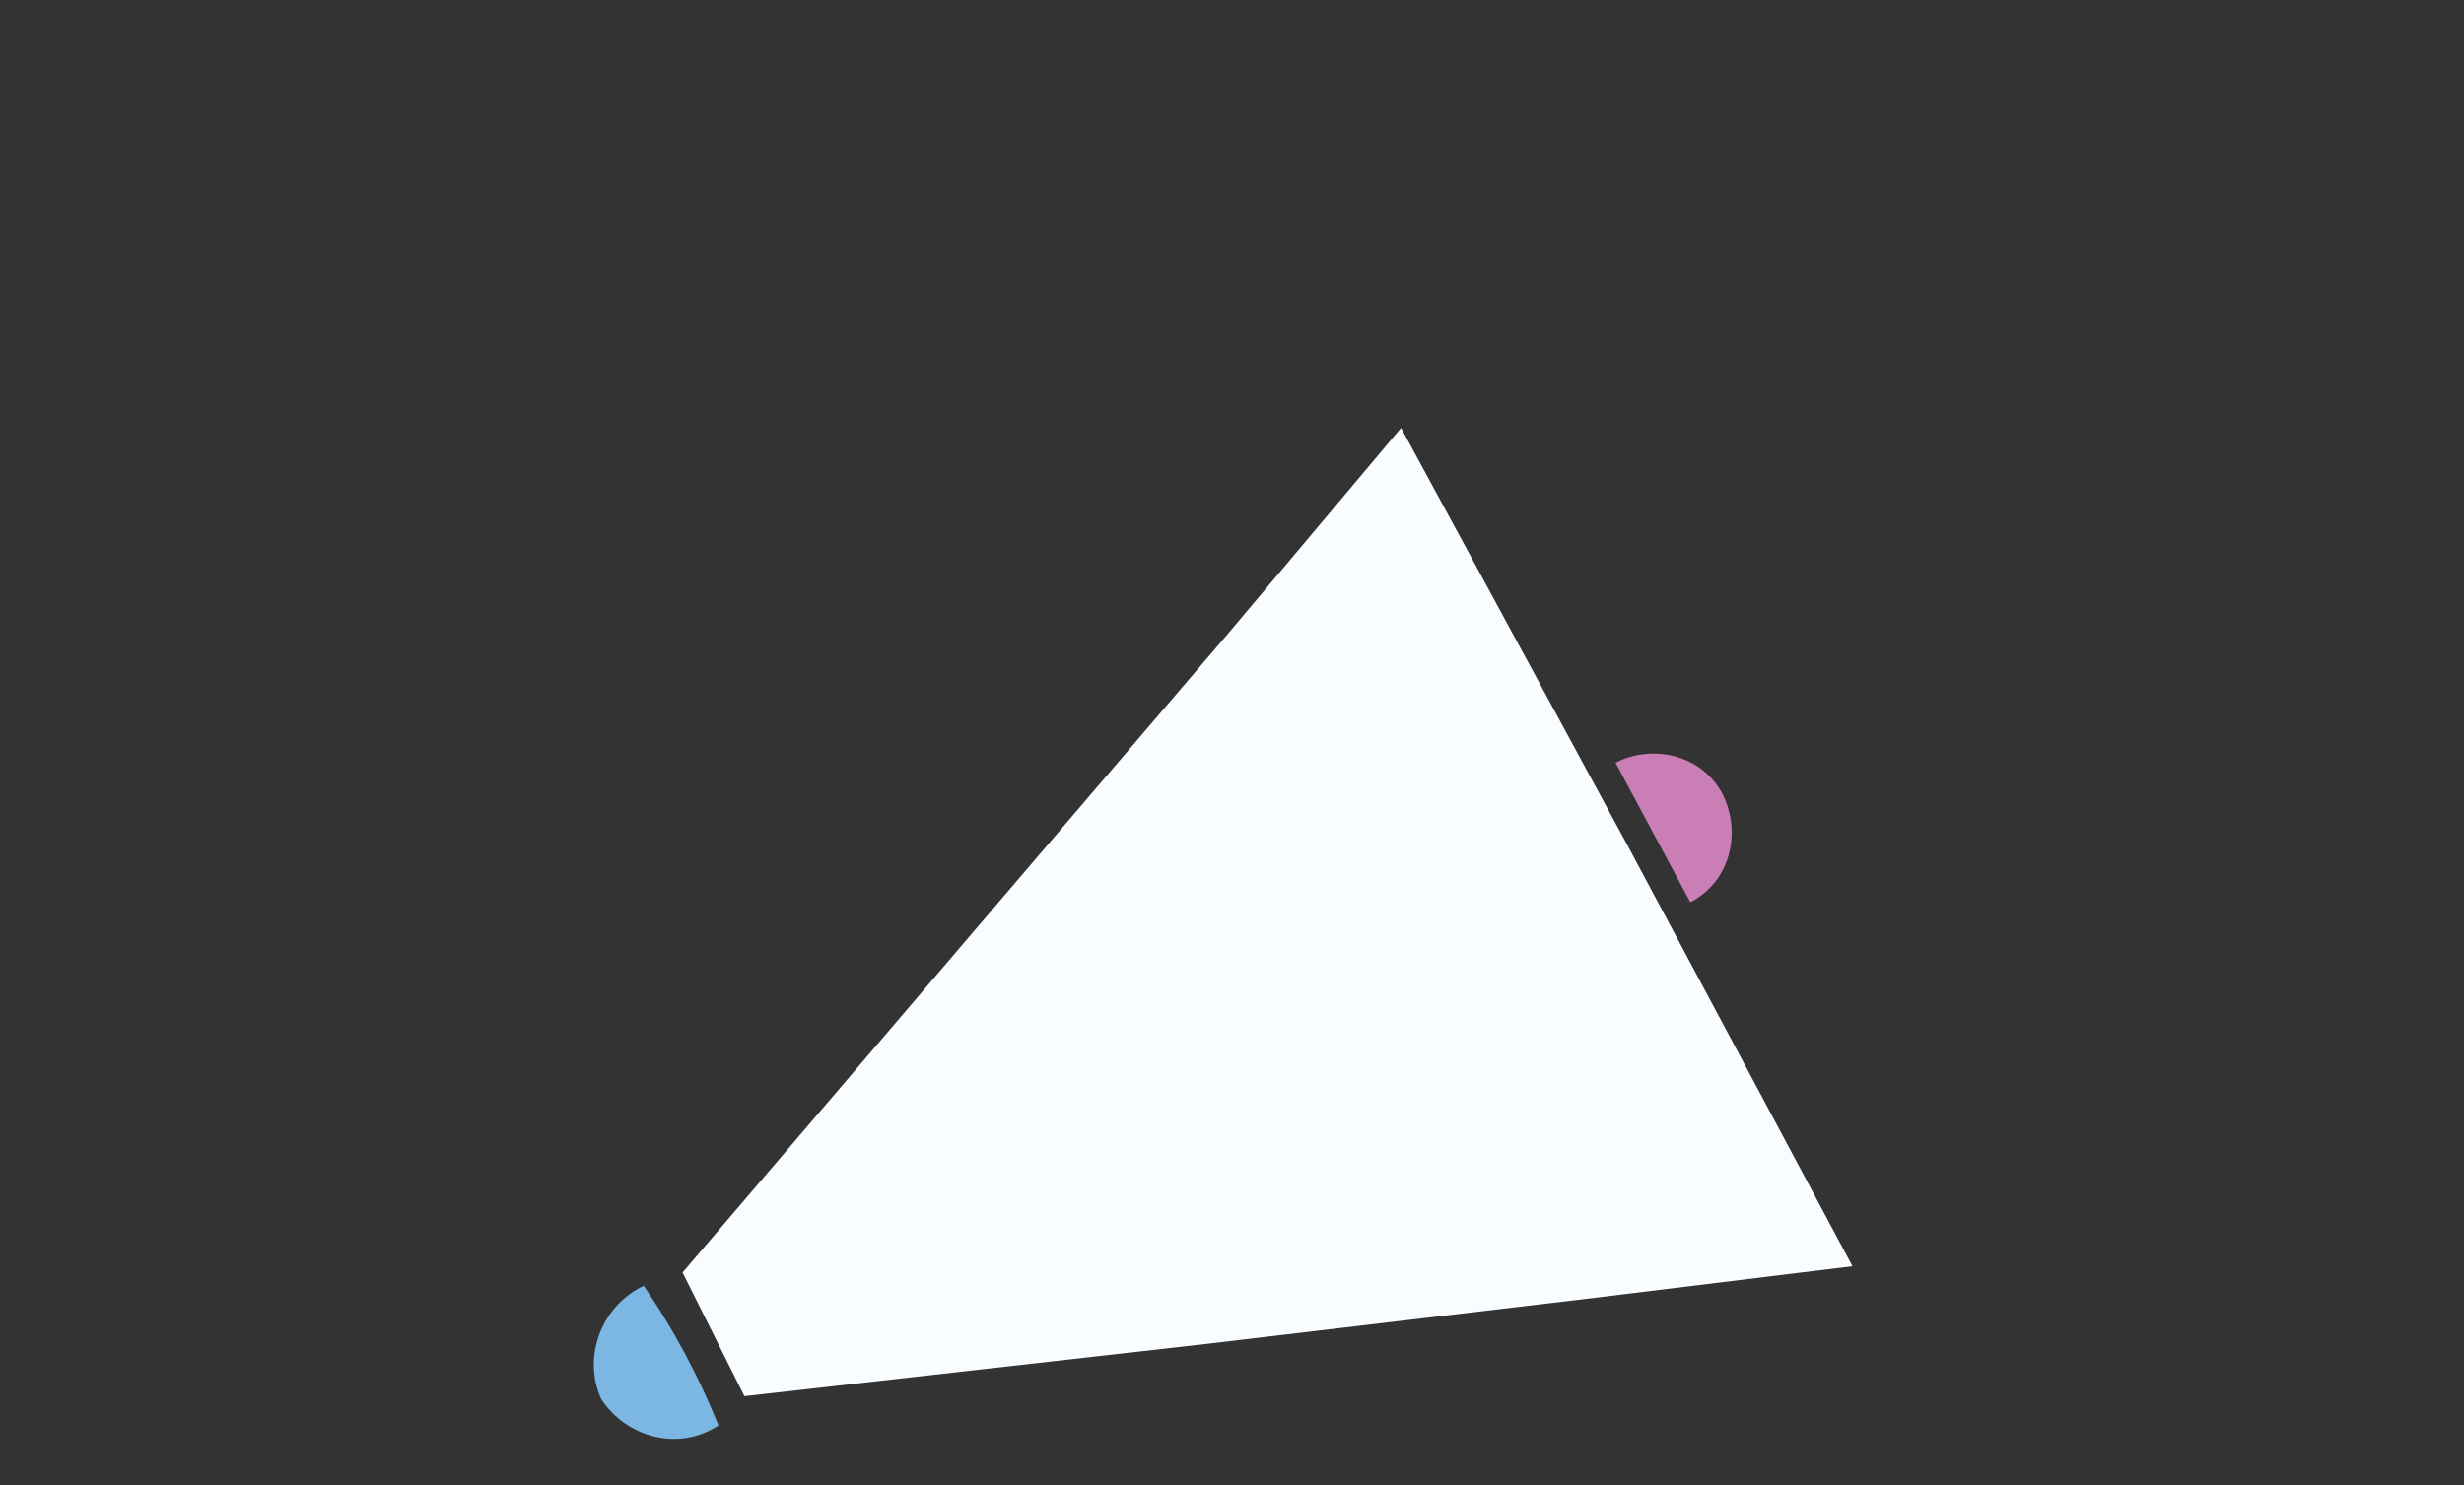 <?xml version="1.0" encoding="utf-8"?>
<!-- Generator: Adobe Illustrator 21.0.2, SVG Export Plug-In . SVG Version: 6.00 Build 0)  -->
<svg version="1.1" id="Layer_1" xmlns="http://www.w3.org/2000/svg" xmlns:xlink="http://www.w3.org/1999/xlink" x="0px" y="0px"
	 viewBox="0 0 589.5 355.4" style="enable-background:new 0 0 589.5 355.4;" xml:space="preserve">
<rect x="0" y="0" width="589.5" height="355.4" fill="#333333" stroke="none"/>
<style type="text/css">
	.st0{display:none;}
	.st1{display:inline;}
	.st2{clip-path:url(#SVGID_2_);fill:none;stroke:#FAFDFA;stroke-miterlimit:10;}
	.st3{display:inline;fill:#D967A7;}
	.st4{display:inline;fill:#E9E9F5;}
	.st5{display:inline;fill:#F0DC51;}
	.st6{display:inline;fill:#6467AF;}
	.st7{display:inline;fill:#C4CBD6;}
	.st8{clip-path:url(#SVGID_4_);fill:none;stroke:#E5F4F8;stroke-width:0.25;stroke-miterlimit:10;}
	.st9{clip-path:url(#SVGID_6_);fill:none;stroke:#F4F8E8;stroke-miterlimit:10;}
	.st10{clip-path:url(#SVGID_8_);fill:#D4D4D4;}
	.st11{clip-path:url(#SVGID_8_);fill:none;stroke:#D4D4D4;stroke-width:0.25;stroke-miterlimit:10;}
	.st12{fill:#F4F8E8;}
	.st13{display:inline;fill:#F4F8E8;}
	.st14{clip-path:url(#SVGID_10_);fill:none;stroke:#F4F8E8;stroke-miterlimit:10;}
	.st15{display:inline;fill:#7CB7E4;}
	.st16{clip-path:url(#SVGID_12_);fill:#0C0C0C;}
	.st17{clip-path:url(#SVGID_12_);fill:none;stroke:#F4F8E8;stroke-miterlimit:10;}
	.st18{clip-path:url(#SVGID_14_);fill:#0C0C0C;}
	.st19{clip-path:url(#SVGID_14_);fill:none;stroke:#F4F8E8;stroke-miterlimit:10;}
	.st20{display:inline;fill:#141414;}
	.st21{display:inline;fill:#0C0C0C;}
	.st22{clip-path:url(#SVGID_16_);fill:#7CB7E4;}
	.st23{clip-path:url(#SVGID_16_);fill:#C97EB5;}
	.st24{fill:#FAFDFF;}
</style>
<g class="st0">
	<g class="st1">
		<defs>
			<rect id="SVGID_1_" x="223" y="114" width="139.4" height="234"/>
		</defs>
		<clipPath id="SVGID_2_">
			<use xlink:href="#SVGID_1_"  style="overflow:visible;"/>
		</clipPath>
		<path class="st2" d="M334.7,346.6h-84.1c-15.8,0-26.3-10.5-26.3-26.3V141.6c0-15.8,10.5-26.3,26.3-26.3h84.1
			c15.8,0,26.3,10.5,26.3,26.3v178.7C361,333.5,350.5,346.6,334.7,346.6"/>
	</g>
	<rect x="249.7" y="142.4" class="st3" width="88" height="49.4"/>
	<rect x="249.7" y="199.9" class="st4" width="88" height="49.4"/>
	<polygon class="st5" points="312.9,165.7 302.2,171.9 291.5,178 291.5,165.7 291.5,153.4 302.2,159.5 	"/>
	<polygon class="st6" points="313,226 302.3,232.2 291.6,238.4 291.6,226 291.6,213.7 302.3,219.8 	"/>
	<rect x="250" y="257.5" class="st6" width="88" height="47.7"/>
	<polygon class="st5" points="311.9,281.8 301.2,287.9 290.5,294.1 290.5,281.8 290.5,269.4 301.2,275.6 	"/>
	<polygon class="st7" points="311.2,129 276.4,129 274.6,127.2 274.6,124.7 276.4,122.9 311.2,122.9 313,124.7 313,127.2 	"/>
	<g class="st1">
		<defs>
			<rect id="SVGID_3_" x="223" y="114" width="139.4" height="234"/>
		</defs>
		<clipPath id="SVGID_4_">
			<use xlink:href="#SVGID_3_"  style="overflow:visible;"/>
		</clipPath>
		<path class="st8" d="M298.3,335.8h-6.1c-2.5,0-4.6-2-4.6-4.6v-6.1c0-2.5,2-4.5,4.6-4.5h6.1c2.5,0,4.6,2,4.6,4.5v6.1
			C302.8,333.8,300.8,335.8,298.3,335.8z"/>
	</g>
</g>
<g class="st0">
	<g class="st1">
		<defs>
			<rect id="SVGID_5_" x="226" y="19.1" width="452.7" height="326.4"/>
		</defs>
		<clipPath id="SVGID_6_">
			<use xlink:href="#SVGID_5_"  style="overflow:visible;"/>
		</clipPath>
		<path class="st9" d="M337.8,344.1h-84.1c-15.8,0-26.3-10.5-26.3-26.3V139.1c0-15.8,10.5-26.3,26.3-26.3h84.1
			c15.8,0,26.3,10.5,26.3,26.3v178.7C364.1,330.9,353.6,344.1,337.8,344.1z"/>
	</g>
	<rect x="251.6" y="145.4" class="st5" width="88" height="54.5"/>
	<rect x="251.6" y="184.3" class="st6" width="88" height="124.7"/>
	<polygon class="st5" points="324.7,241.9 301.1,255.5 277.5,269.2 277.5,241.9 277.5,214.7 301.1,228.3 	"/>
	<g class="st1">
		<defs>
			<rect id="SVGID_7_" x="226" y="19.1" width="452.7" height="326.4"/>
		</defs>
		<clipPath id="SVGID_8_">
			<use xlink:href="#SVGID_7_"  style="overflow:visible;"/>
		</clipPath>
		<path class="st10" d="M310.8,132.1H276c-1,0-1.8-0.8-1.8-1.8v-2.5c0-1,0.8-1.8,1.8-1.8h34.8c1,0,1.8,0.8,1.8,1.8v2.5
			C312.6,131.3,311.8,132.1,310.8,132.1"/>
		<path class="st11" d="M297.2,333.2h-6.1c-2.5,0-4.5-2-4.5-4.5v-6.1c0-2.5,2-4.5,4.5-4.5h6.1c2.5,0,4.5,2,4.5,4.5v6.1
			C301.8,331.2,299.7,333.2,297.2,333.2z"/>
	</g>
	<g class="st1">
		<path class="st12" d="M421.6,81.9v30.9h29.7v7.9h-29.7v31.2h-8.4v-31.2h-29.7v-7.9h29.7V81.9H421.6z"/>
	</g>
</g>
<g class="st0">
	<polygon class="st13" points="205.1,295.2 226.5,332.1 188.6,332.1 188.6,346.6 332.3,346.6 332.3,332.1 295.4,332.1 316.8,295.2 
		261.4,272.8 	"/>
	<g class="st1">
		<defs>
			<rect id="SVGID_9_" x="42.5" y="42.4" width="500.3" height="305.6"/>
		</defs>
		<clipPath id="SVGID_10_">
			<use xlink:href="#SVGID_9_"  style="overflow:visible;"/>
		</clipPath>
		<path class="st14" d="M57.6,43.7h387.4c7.8,0,13.6,5.8,13.6,13.6v234.9c0,7.8-5.8,13.6-13.6,13.6H57.6c-7.8,0-13.6-5.8-13.6-13.6
			V57.3C43,49.6,49.8,43.7,57.6,43.7z"/>
	</g>
	<rect x="78.3" y="80.4" class="st15" width="337.9" height="22.3"/>
	<rect x="67.7" y="82.3" class="st6" width="91.3" height="139.8"/>
	<rect x="183.2" y="114.4" class="st3" width="233" height="69.9"/>
	<rect x="183.2" y="194" class="st5" width="233" height="60.2"/>
	<g class="st1">
		<defs>
			<rect id="SVGID_11_" x="42.5" y="42.4" width="500.3" height="305.6"/>
		</defs>
		<clipPath id="SVGID_12_">
			<use xlink:href="#SVGID_11_"  style="overflow:visible;"/>
		</clipPath>
		<path class="st16" d="M383.8,160.2h114.5c5.8,0,9.7,3.9,9.7,9.7v167c0,5.8-3.9,9.7-9.7,9.7H383.8c-5.8,0-9.7-3.9-9.7-9.7v-167
			C374.1,165.1,378.9,160.2,383.8,160.2"/>
		<path class="st17" d="M383.8,160.2h114.5c5.8,0,9.7,3.9,9.7,9.7v167c0,5.8-3.9,9.7-9.7,9.7H383.8c-5.8,0-9.7-3.9-9.7-9.7v-167
			C374.1,165.1,378.9,160.2,383.8,160.2z"/>
	</g>
	<rect x="395.8" y="183.3" class="st3" width="91.5" height="47.6"/>
	<rect x="395.8" y="243.2" class="st5" width="91.5" height="47.6"/>
	<rect x="395.8" y="302.4" class="st6" width="84.5" height="14.6"/>
	<g class="st1">
		<defs>
			<rect id="SVGID_13_" x="42.5" y="42.4" width="500.3" height="305.6"/>
		</defs>
		<clipPath id="SVGID_14_">
			<use xlink:href="#SVGID_13_"  style="overflow:visible;"/>
		</clipPath>
		<path class="st18" d="M541.5,305.3v31c0,5.8-3.9,9.7-9.7,9.7h-66c-5.8,0-9.7-3.9-9.7-9.7v-31c0-5.8,3.9-9.7,9.7-9.7h66
			C536.6,295.6,541.5,299.5,541.5,305.3"/>
		<path class="st19" d="M541.5,305.3v31c0,5.8-3.9,9.7-9.7,9.7h-66c-5.8,0-9.7-3.9-9.7-9.7v-31c0-5.8,3.9-9.7,9.7-9.7h66
			C536.6,295.6,541.5,299.5,541.5,305.3z"/>
	</g>
	<rect x="457" y="269.4" class="st20" width="63.1" height="37.9"/>
	<rect x="463.8" y="275.2" class="st3" width="50.5" height="26.2"/>
	<rect x="187.5" y="268.5" class="st21" width="142.5" height="34.3"/>
</g>
<g>
	<g>
		<defs>
			<rect id="SVGID_15_" x="142.1" y="102.4" width="301.1" height="241.9"/>
		</defs>
		<clipPath id="SVGID_16_">
			<use xlink:href="#SVGID_15_"  style="overflow:visible;"/>
		</clipPath>
		<path class="st22" d="M171.9,341.1c-9.3,6.2-21.8,3.1-28-6.2c-4.7-10.1,0-22.5,10.1-27.2C161,317.8,167.2,329.4,171.9,341.1"/>
		<path class="st23" d="M386.5,182.5l17.9,33.4c9.3-4.7,12.4-16.3,7.8-25.7C407.5,180.9,395.8,177.8,386.5,182.5"/>
	</g>
	<polygon class="st24" points="335.2,102.4 294,151.4 234.9,220.6 163.3,304.5 178.1,334.1 288.5,321.6 379.5,310.8 443.2,303 
		389.6,202.7 	"/>
</g>
</svg>
